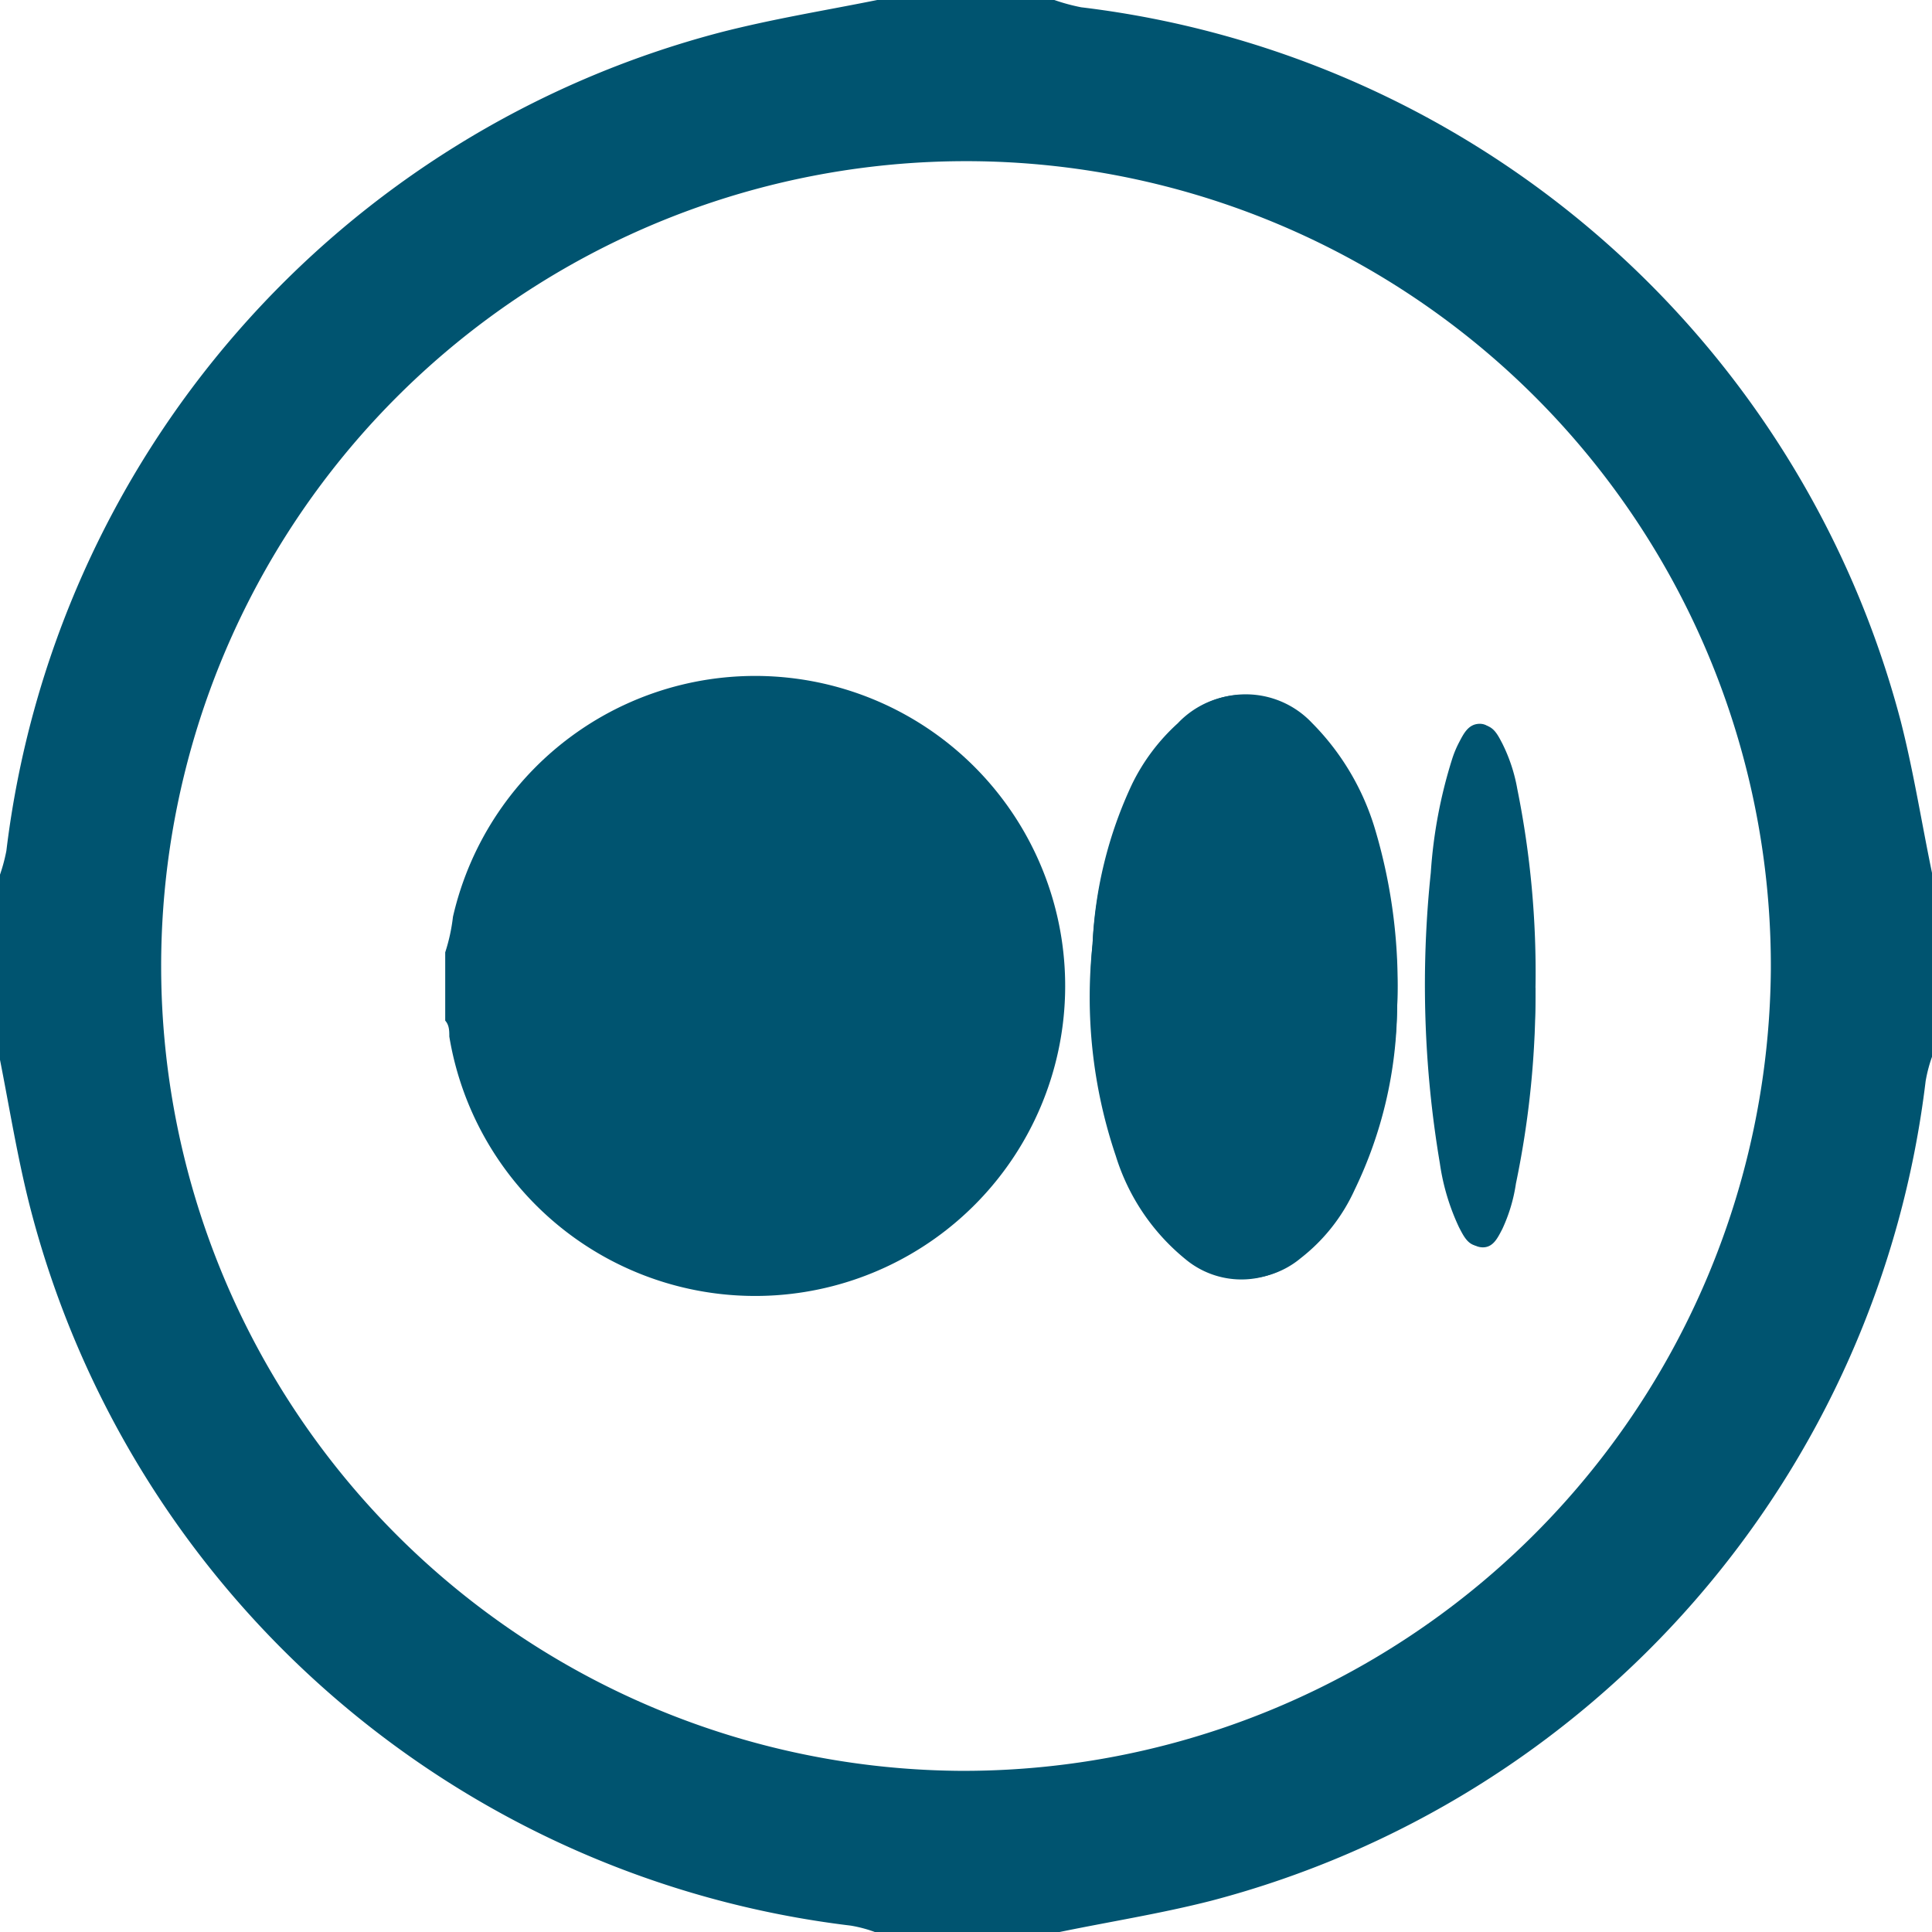 <svg xmlns="http://www.w3.org/2000/svg" viewBox="0 0 42.44 42.44"><defs><style>.cls-1{fill:#005470;}</style></defs><g id="Capa_2" data-name="Capa 2"><g id="Capa_1-2" data-name="Capa 1"><path class="cls-1" d="M19.27,0h3.89a4.31,4.31,0,0,0,.59.16,21.23,21.23,0,0,1,18,15.67c.29,1.13.47,2.3.71,3.44v3.89a3.23,3.23,0,0,0-.16.59,21.23,21.23,0,0,1-15.68,18c-1.13.29-2.29.47-3.44.71H19.27a2.94,2.94,0,0,0-.58-.16,21.23,21.23,0,0,1-18-15.67c-.3-1.14-.48-2.3-.71-3.45V19.27a3.83,3.83,0,0,0,.16-.58A21.22,21.22,0,0,1,15.83.71C17,.41,18.13.23,19.27,0ZM38.9,21.29A17.68,17.68,0,1,0,21.1,38.9,17.74,17.74,0,0,0,38.9,21.29Z"/><path class="cls-1" d="M30.69,22.15a11.9,11.9,0,0,0-.52-3.91,5.57,5.57,0,0,0-1.39-2.35,2,2,0,0,0-2.91,0,4.41,4.41,0,0,0-1,1.33A9.22,9.22,0,0,0,24,20.74a10.88,10.88,0,0,0,.58,4.63,4.72,4.72,0,0,0,1.53,2.27,1.92,1.92,0,0,0,2.46,0,4,4,0,0,0,1.19-1.51A9.33,9.33,0,0,0,30.69,22.15Zm3-.45a20.33,20.33,0,0,0-.43-4.4,3.64,3.64,0,0,0-.33-1c-.1-.19-.2-.41-.44-.4s-.34.22-.44.41a2.28,2.28,0,0,0-.15.36,10.61,10.61,0,0,0-.47,2.5,23.58,23.58,0,0,0,.2,6.39,4.92,4.92,0,0,0,.42,1.4c.1.19.2.41.44.41s.34-.21.44-.4a3.59,3.59,0,0,0,.33-1A20.42,20.42,0,0,0,33.73,21.7Z"/><path class="cls-1" d="M9.78,20.92a4,4,0,0,0,.17-.78,6.81,6.81,0,1,1-.08,2.63c0-.12,0-.25-.09-.35Z"/><path class="cls-1" d="M30.69,22.15a9.33,9.33,0,0,1-1,4,4,4,0,0,1-1.19,1.51,1.92,1.92,0,0,1-2.46,0,4.72,4.72,0,0,1-1.53-2.27A10.88,10.88,0,0,1,24,20.74a9.22,9.22,0,0,1,.91-3.53,4.41,4.41,0,0,1,1-1.33,2,2,0,0,1,2.91,0,5.57,5.57,0,0,1,1.39,2.35A11.9,11.9,0,0,1,30.69,22.15Z"/><path class="cls-1" d="M33.73,21.7A20.42,20.42,0,0,1,33.3,26,3.59,3.59,0,0,1,33,27c-.1.19-.2.41-.44.4s-.34-.22-.44-.41a4.92,4.92,0,0,1-.42-1.4,23.58,23.58,0,0,1-.2-6.39,10.61,10.61,0,0,1,.47-2.5,2.28,2.28,0,0,1,.15-.36c.1-.19.2-.41.44-.41s.34.21.44.4a3.64,3.64,0,0,1,.33,1A20.33,20.33,0,0,1,33.73,21.7Z"/></g></g></svg>